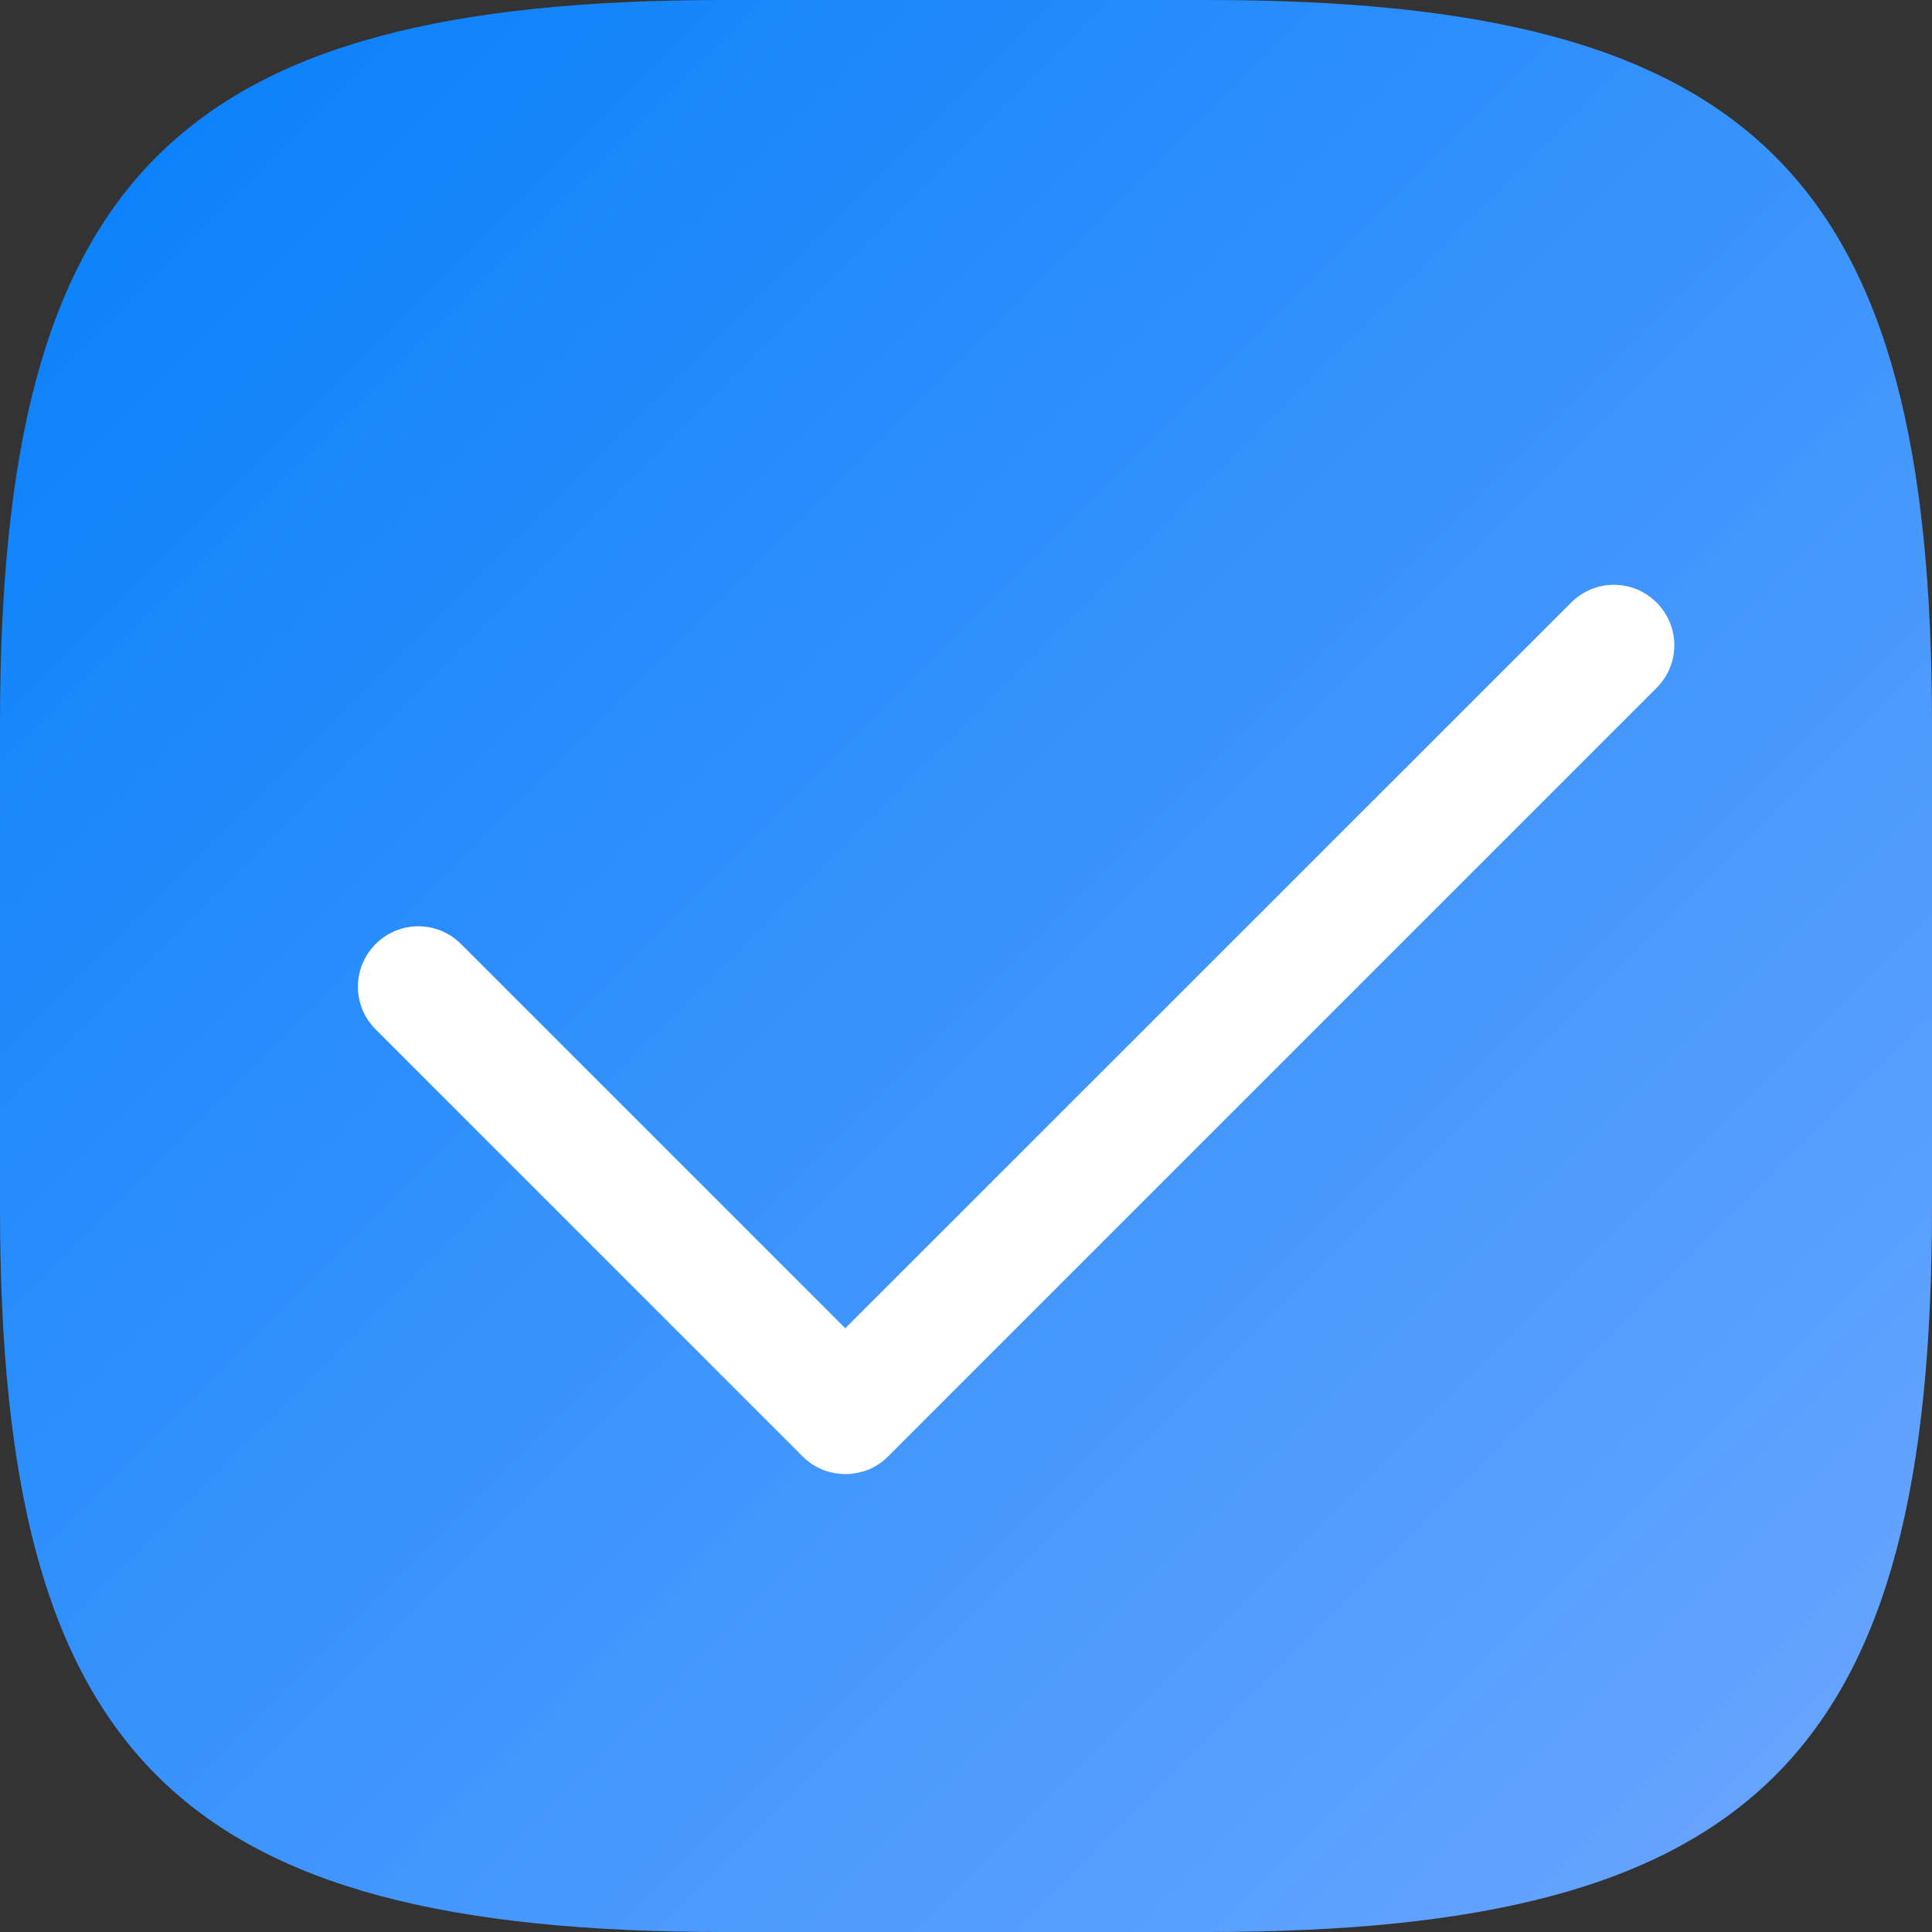 <?xml version="1.0" encoding="UTF-8" standalone="no"?>
<!-- Created with Inkscape (http://www.inkscape.org/) -->

<svg
   width="16"
   height="16"
   viewBox="0 0 16 16"
   version="1.1"
   id="svg5"
   inkscape:version="1.2.1 (9c6d41e410, 2022-07-14)"
   sodipodi:docname="gnome-todo.svg"
   xmlns:inkscape="http://www.inkscape.org/namespaces/inkscape"
   xmlns:sodipodi="http://sodipodi.sourceforge.net/DTD/sodipodi-0.dtd"
   xmlns:xlink="http://www.w3.org/1999/xlink"
   xmlns="http://www.w3.org/2000/svg"
   xmlns:svg="http://www.w3.org/2000/svg">
  <rect x="0" y="0" width="16" height="16" fill="#333333" stroke="none"/>
  <sodipodi:namedview
     id="namedview7"
     pagecolor="#ffffff"
     bordercolor="#000000"
     borderopacity="0.25"
     inkscape:showpageshadow="2"
     inkscape:pageopacity="0.0"
     inkscape:pagecheckerboard="0"
     inkscape:deskcolor="#d1d1d1"
     inkscape:document-units="px"
     showgrid="false"
     inkscape:zoom="24.6875"
     inkscape:cx="1.9848101"
     inkscape:cy="10.693671"
     inkscape:window-width="1920"
     inkscape:window-height="1011"
     inkscape:window-x="0"
     inkscape:window-y="0"
     inkscape:window-maximized="1"
     inkscape:current-layer="svg5" />
  <defs
     id="defs2">
    <linearGradient
       inkscape:collect="always"
       id="linearGradient975">
      <stop
         style="stop-color:#6da7ff;stop-opacity:1;"
         offset="0"
         id="stop971" />
      <stop
         style="stop-color:#057ffa;stop-opacity:1;"
         offset="1"
         id="stop973" />
    </linearGradient>
    <linearGradient
       inkscape:collect="always"
       xlink:href="#linearGradient975"
       id="linearGradient1091"
       x1="16"
       y1="16"
       x2="0"
       y2="0"
       gradientUnits="userSpaceOnUse" />
  </defs>
  <path
     id="path530"
     style="fill:url(#linearGradient1091);fill-opacity:1.0;stroke-width:0.5;stroke-linecap:round;stroke-linejoin:round"
     d="M 6 0 C 1.449 0 0 1.47 0 6 L 0 10 C 0 14.53 1.449 16 6 16 L 10 16 C 14.551 16 16 14.53 16 10 L 16 6 C 16 1.47 14.551 0 10 0 L 6 0 z " />
  <path
     id="rect898"
     style="fill:#ffffff"
     d="m 3.111,7.818 c -0.196,0.196 -0.196,0.511 0,0.707 l 3.536,3.536 c 0.024,0.024 0.051,0.047 0.079,0.065 0.028,0.018 0.057,0.033 0.087,0.046 0.03,0.012 0.061,0.02 0.093,0.026 0.031,0.006 0.063,0.01 0.095,0.01 0.032,3e-6 0.064,-0.004 0.095,-0.01 0.031,-0.006 0.062,-0.014 0.093,-0.026 0.03,-0.012 0.059,-0.027 0.087,-0.046 0.028,-0.018 0.054,-0.04 0.079,-0.065 l 6.364,-6.364 c 0.196,-0.196 0.196,-0.511 0,-0.707 -0.196,-0.196 -0.511,-0.196 -0.707,0 L 7,11 3.818,7.818 C 3.622,7.622 3.307,7.622 3.111,7.818 Z" />
</svg>
